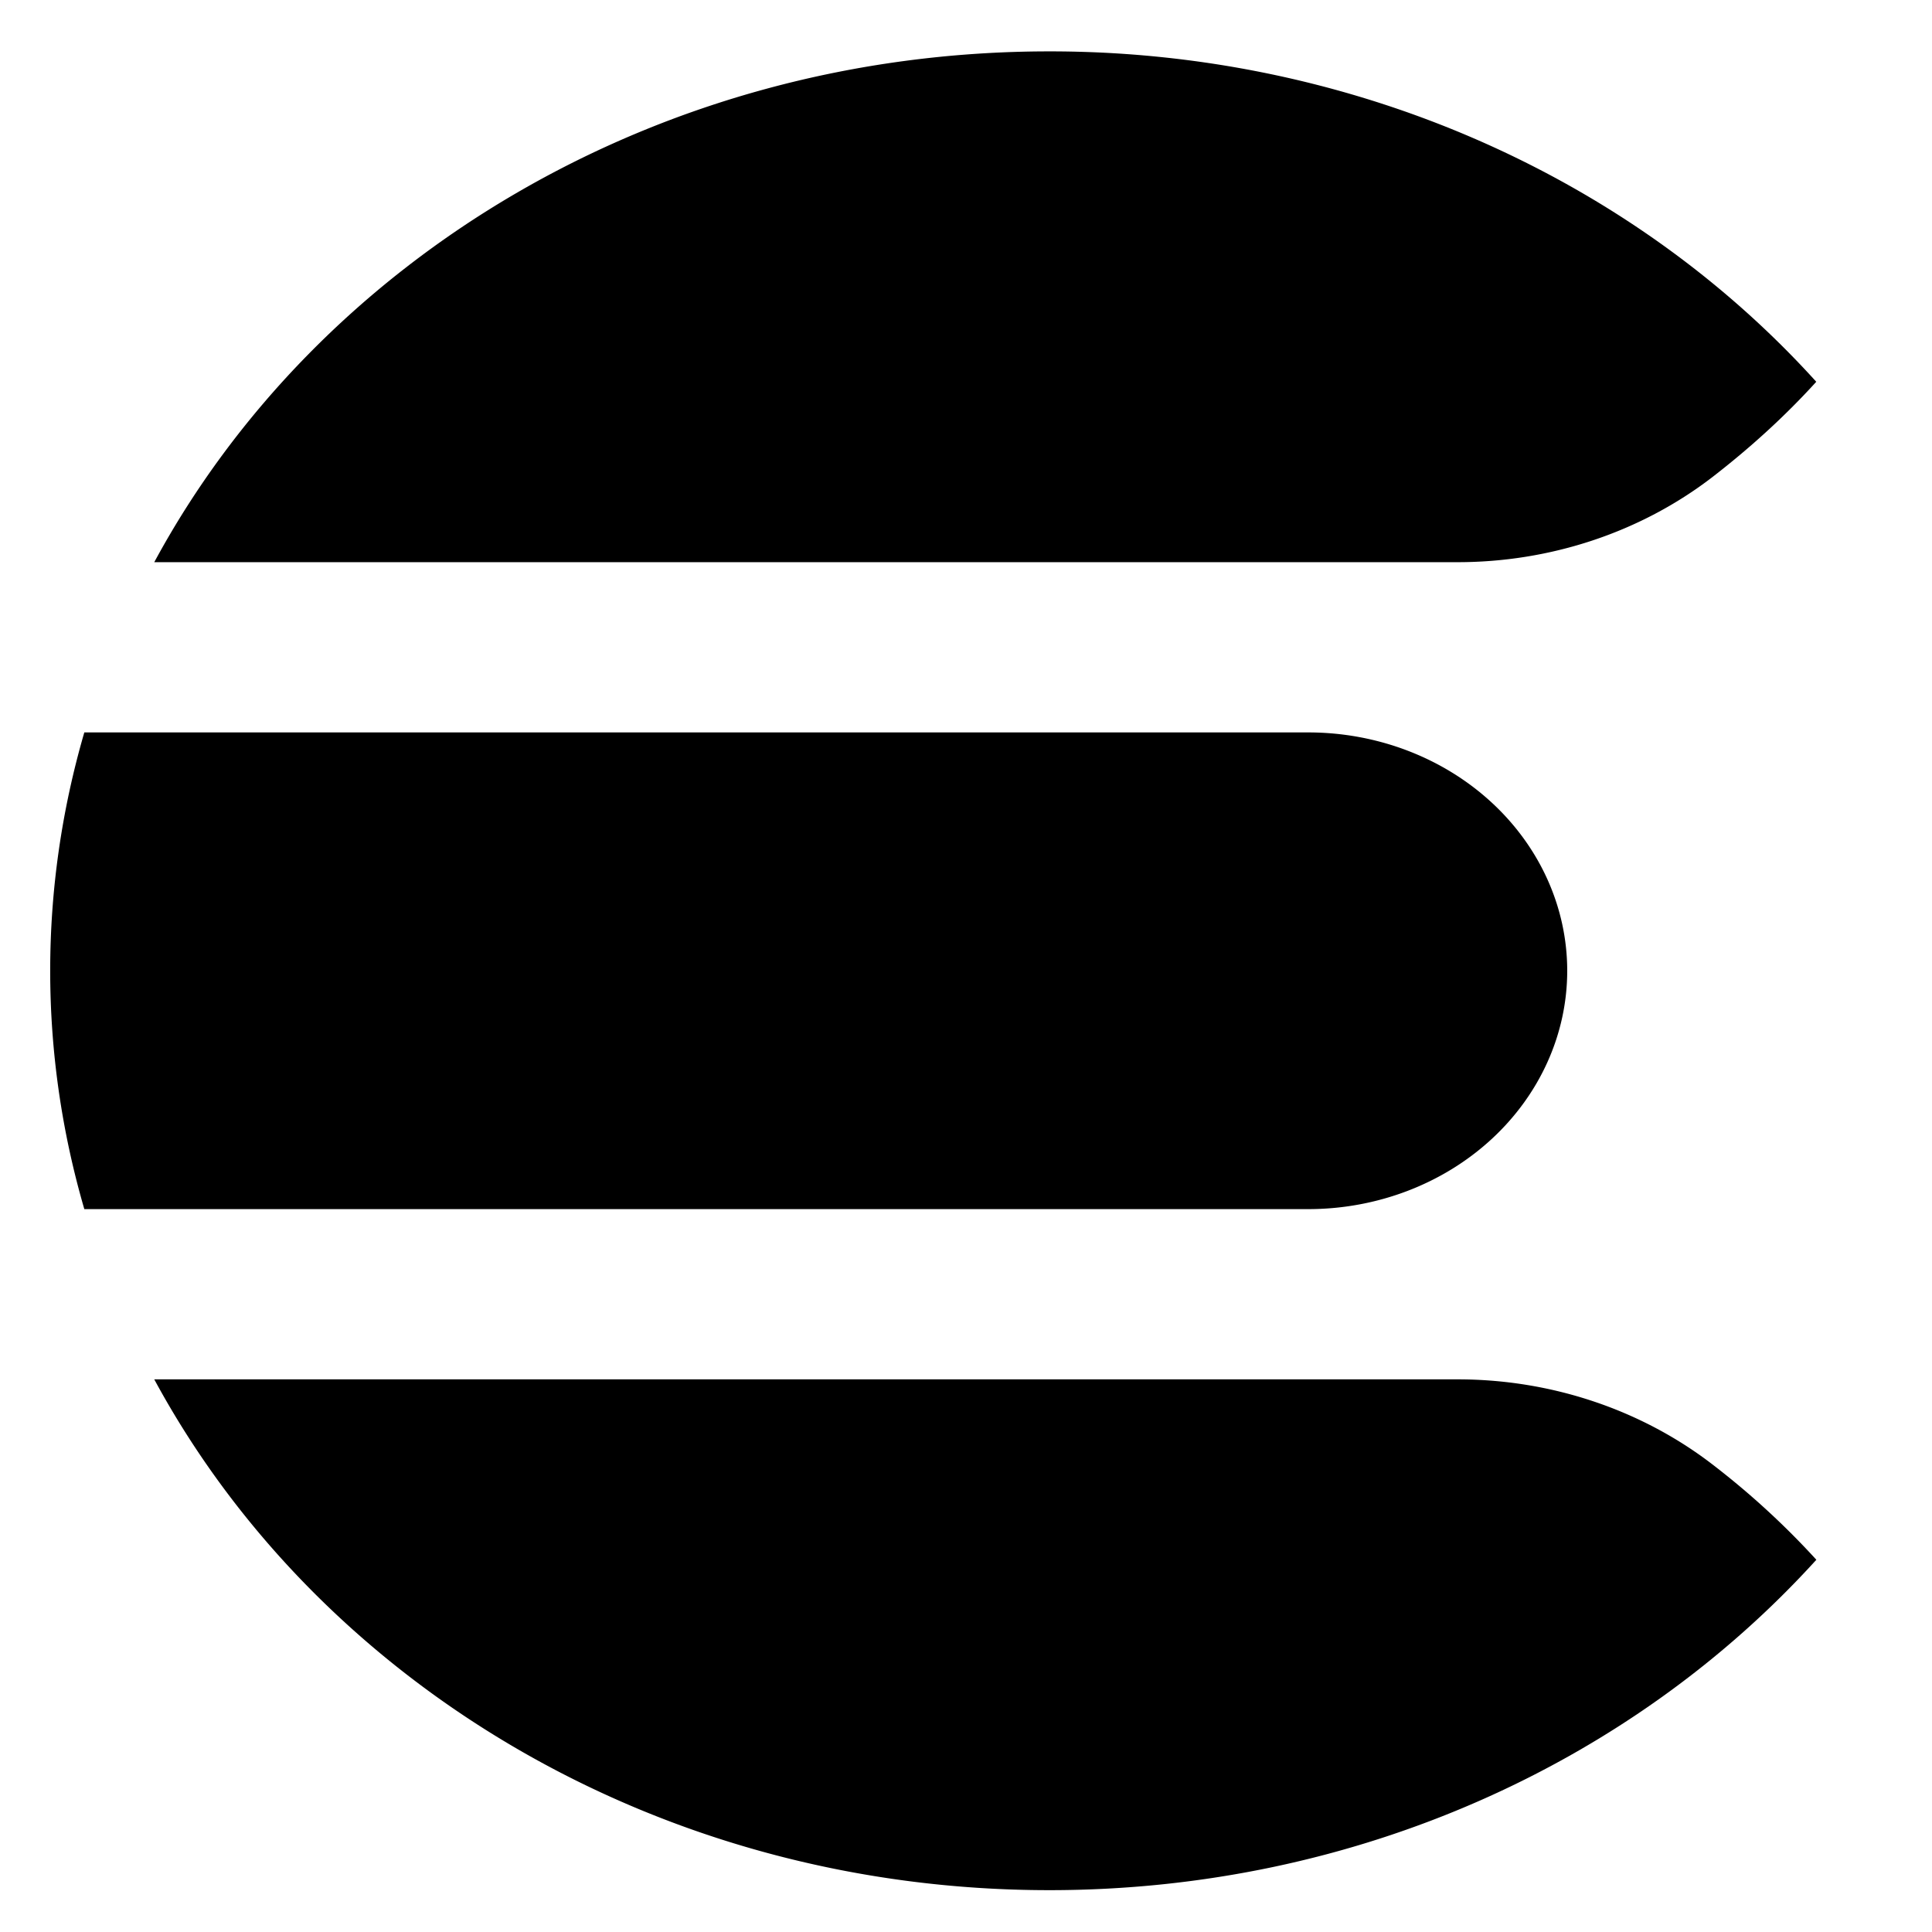 <?xml version="1.0" encoding="UTF-8" standalone="no"?>
<svg
   width="32"
   height="32"
   viewBox="0 0 32 32"
   fill="none"
   version="1.1"
   id="svg4"
   sodipodi:docname="elasticsearch-svgrepo-com.svg"
   xml:space="preserve"
   inkscape:version="1.4 (86a8ad7, 2024-10-11)"
   xmlns:inkscape="http://www.inkscape.org/namespaces/inkscape"
   xmlns:sodipodi="http://sodipodi.sourceforge.net/DTD/sodipodi-0.dtd"
   xmlns="http://www.w3.org/2000/svg"
   xmlns:svg="http://www.w3.org/2000/svg"><defs
     id="defs4" /><sodipodi:namedview
     id="namedview4"
     pagecolor="#505050"
     bordercolor="#eeeeee"
     borderopacity="1"
     inkscape:showpageshadow="0"
     inkscape:pageopacity="0"
     inkscape:pagecheckerboard="0"
     inkscape:deskcolor="#505050"
     inkscape:zoom="8.08"
     inkscape:cx="16.274752"
     inkscape:cy="16.274752"
     inkscape:window-width="1600"
     inkscape:window-height="829"
     inkscape:window-x="-8"
     inkscape:window-y="-8"
     inkscape:window-maximized="1"
     inkscape:current-layer="svg4" /><g
     style="fill:#000000"
     id="g5"
     transform="matrix(1.379,0,0,1.269,-1.091,0.851)"><path
       d="M 13.394,0 C 8.683,0 4.609,2.716 2.644,6.667 h 15.641 a 4.77,4.77 0 0 0 3.073,-1.11 C 21.804,5.182 22.222,4.772 22.605,4.314 L 22.606,4.312 A 11.974,11.974 0 0 0 13.394,0 Z M 1.804,8.889 a 12.009,12.009 0 0 0 0,6.222 h 14.7 a 3.111,3.111 0 1 0 0,-6.222 z m 0.84,8.444 C 4.61,21.283 8.684,24 13.395,24 c 3.701,0 7.011,-1.677 9.212,-4.312 l -10e-4,-0.002 a 9.958,9.958 0 0 0 -1.247,-1.243 4.77,4.77 0 0 0 -3.073,-1.11 z"
       id="path1" /></g></svg>
